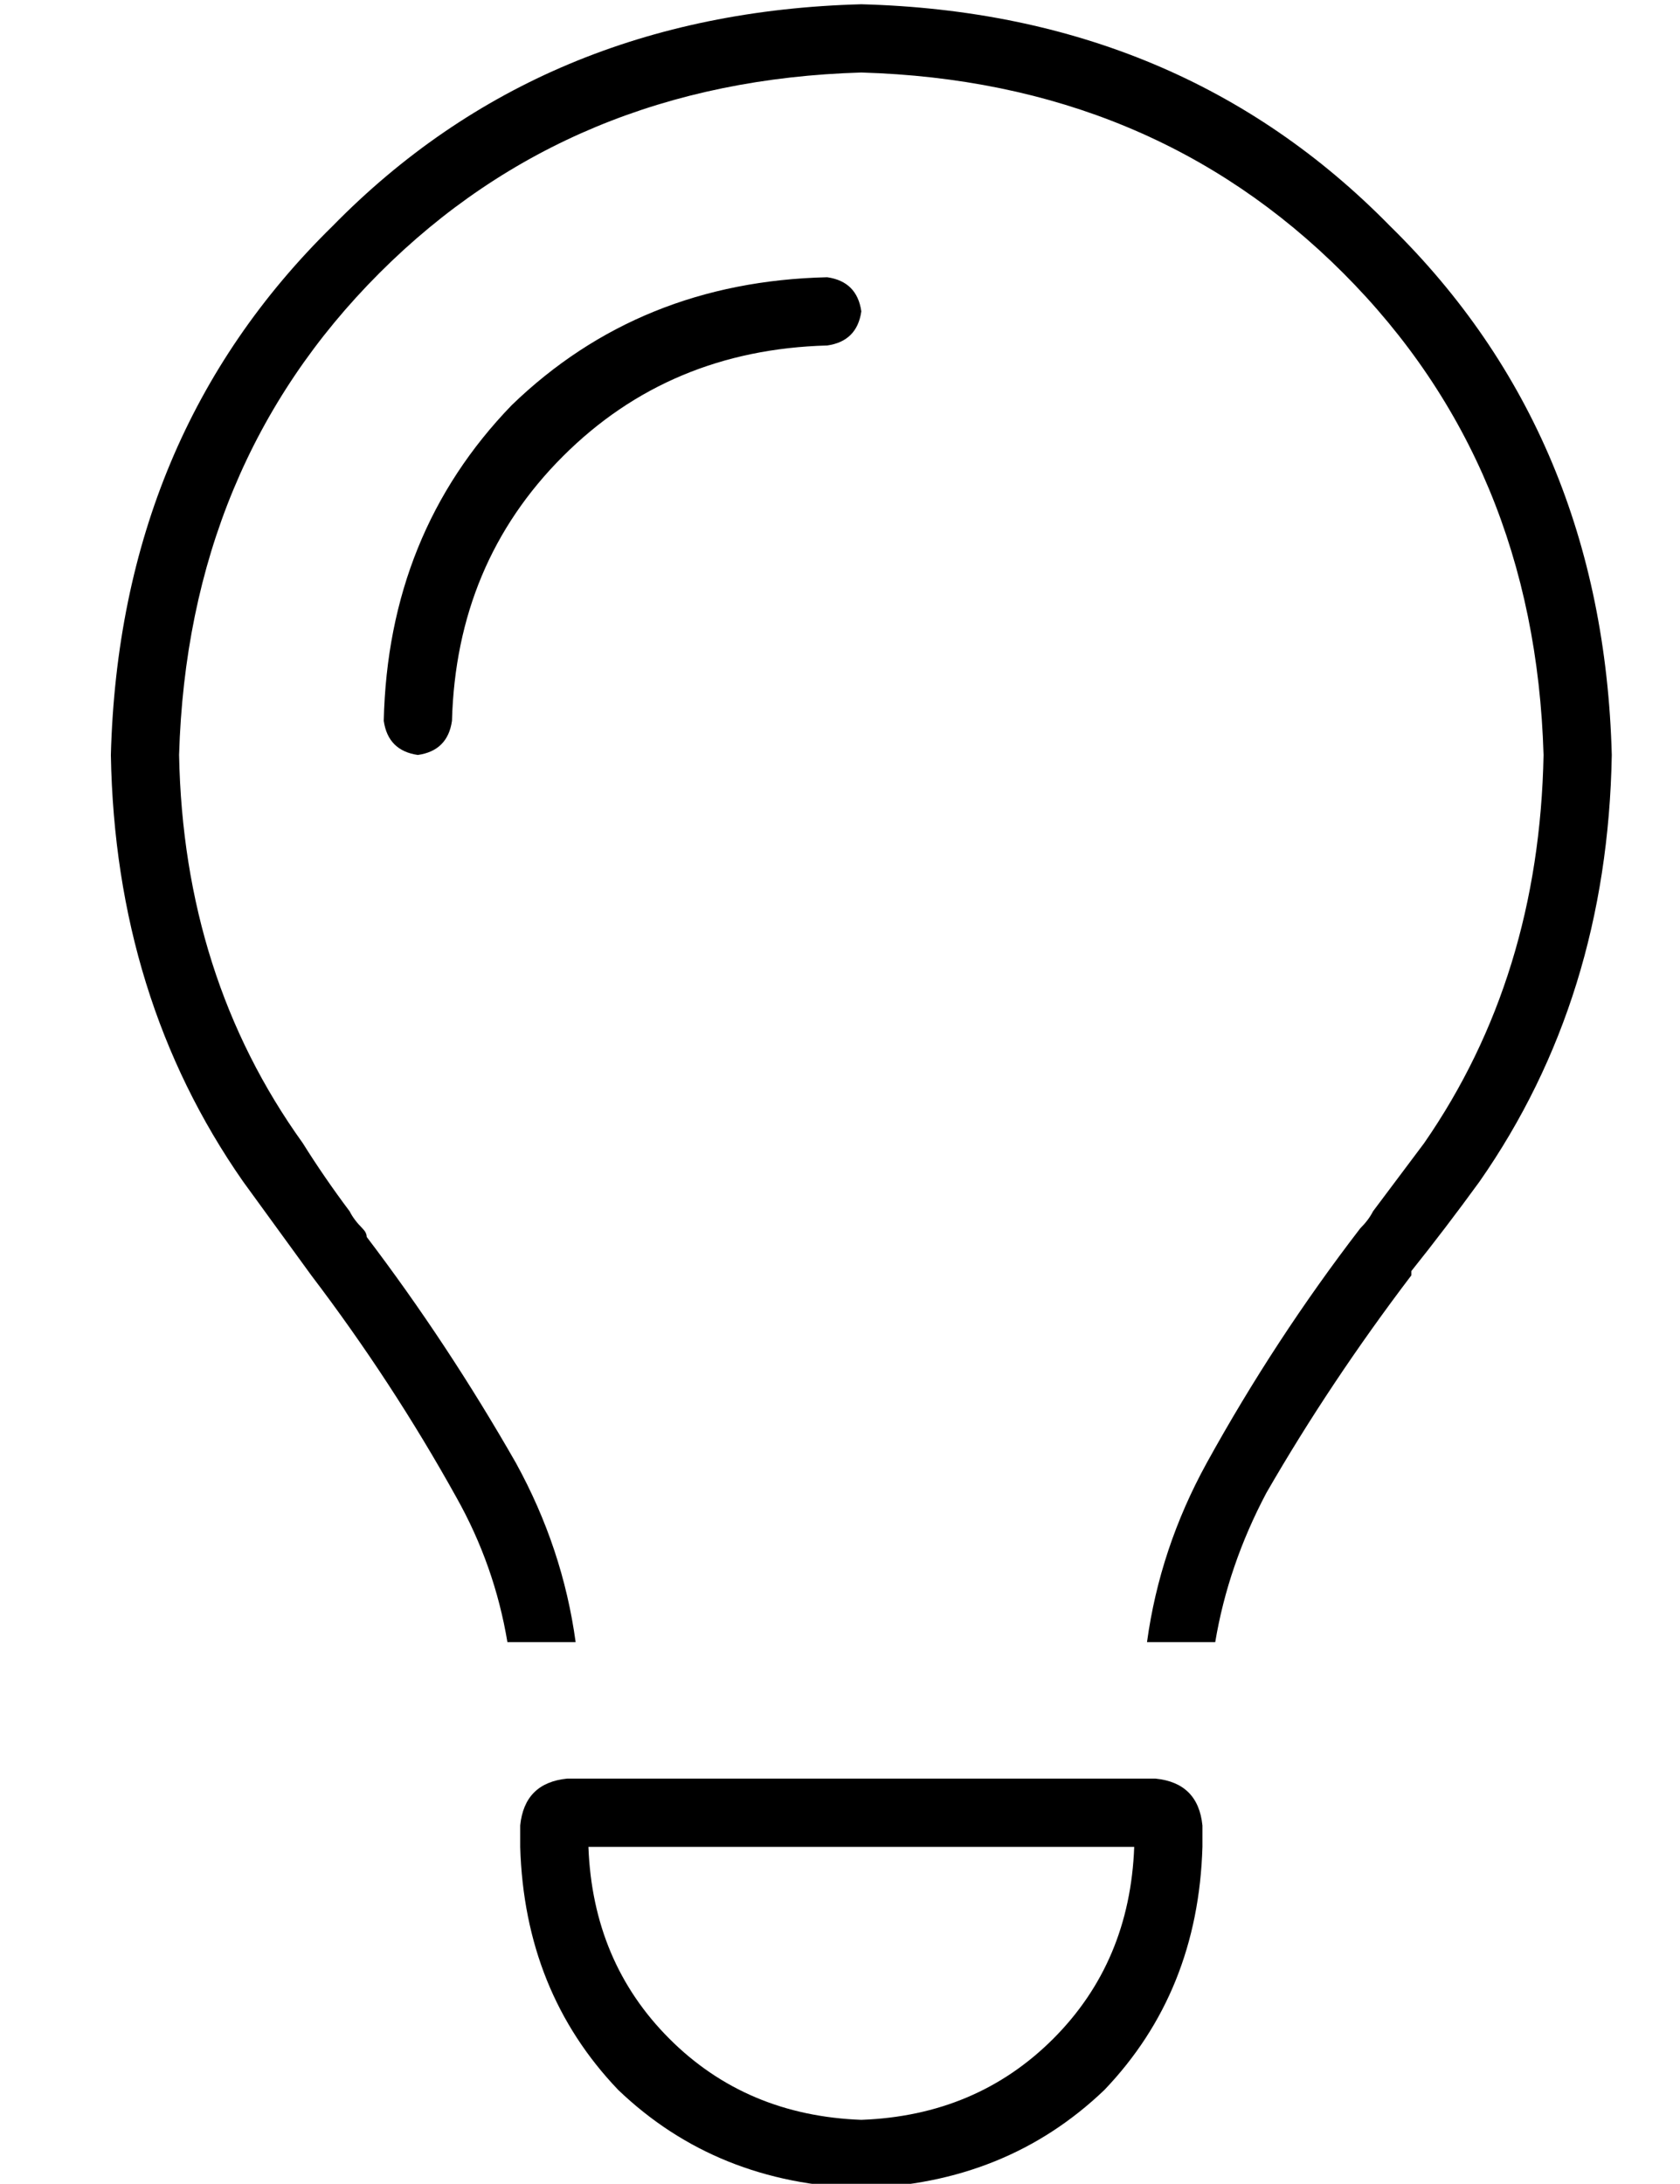 <?xml version="1.0" standalone="no"?>
<!DOCTYPE svg PUBLIC "-//W3C//DTD SVG 1.1//EN" "http://www.w3.org/Graphics/SVG/1.1/DTD/svg11.dtd" >
<svg xmlns="http://www.w3.org/2000/svg" xmlns:xlink="http://www.w3.org/1999/xlink" version="1.1" viewBox="-10 -40 394 512">
   <path fill="currentColor"
d="M324 228q27 -39 28 -91q-2 -68 -47 -113t-113 -47q-68 2 -113 47t-47 113q1 52 29 91q5 8 11 16q1 2 3 4v0v0v0v0q1 1 1 2q19 25 35 53q11 20 14 42h-16v0q-3 -18 -12 -34q-15 -27 -34 -52v0v0v0v0v0v0v0l-16 -22q-30 -43 -31 -100q2 -75 52 -124q49 -50 124 -52
q75 2 124 52q50 49 52 124q-1 57 -31 100q-8 11 -16 21v1v0v0v0v0q-19 25 -34 51q-9 17 -12 35h-16v0q3 -22 14 -42q16 -29 36 -55q2 -2 3 -4l12 -16v0zM184 41q-37 1 -62 26v0v0q-25 25 -26 62q-1 7 -8 8q-7 -1 -8 -8q1 -44 30 -74q30 -29 74 -30q7 1 8 8q-1 7 -8 8v0z
M128 393q1 27 19 45v0v0q18 18 45 19q27 -1 45 -19t19 -45h-128v0zM112 393v-5v5v-5q1 -10 11 -11h138v0q10 1 11 11v5v0q-1 34 -23 57q-23 22 -57 23q-34 -1 -57 -23q-22 -23 -23 -57v0z" />
</svg>
